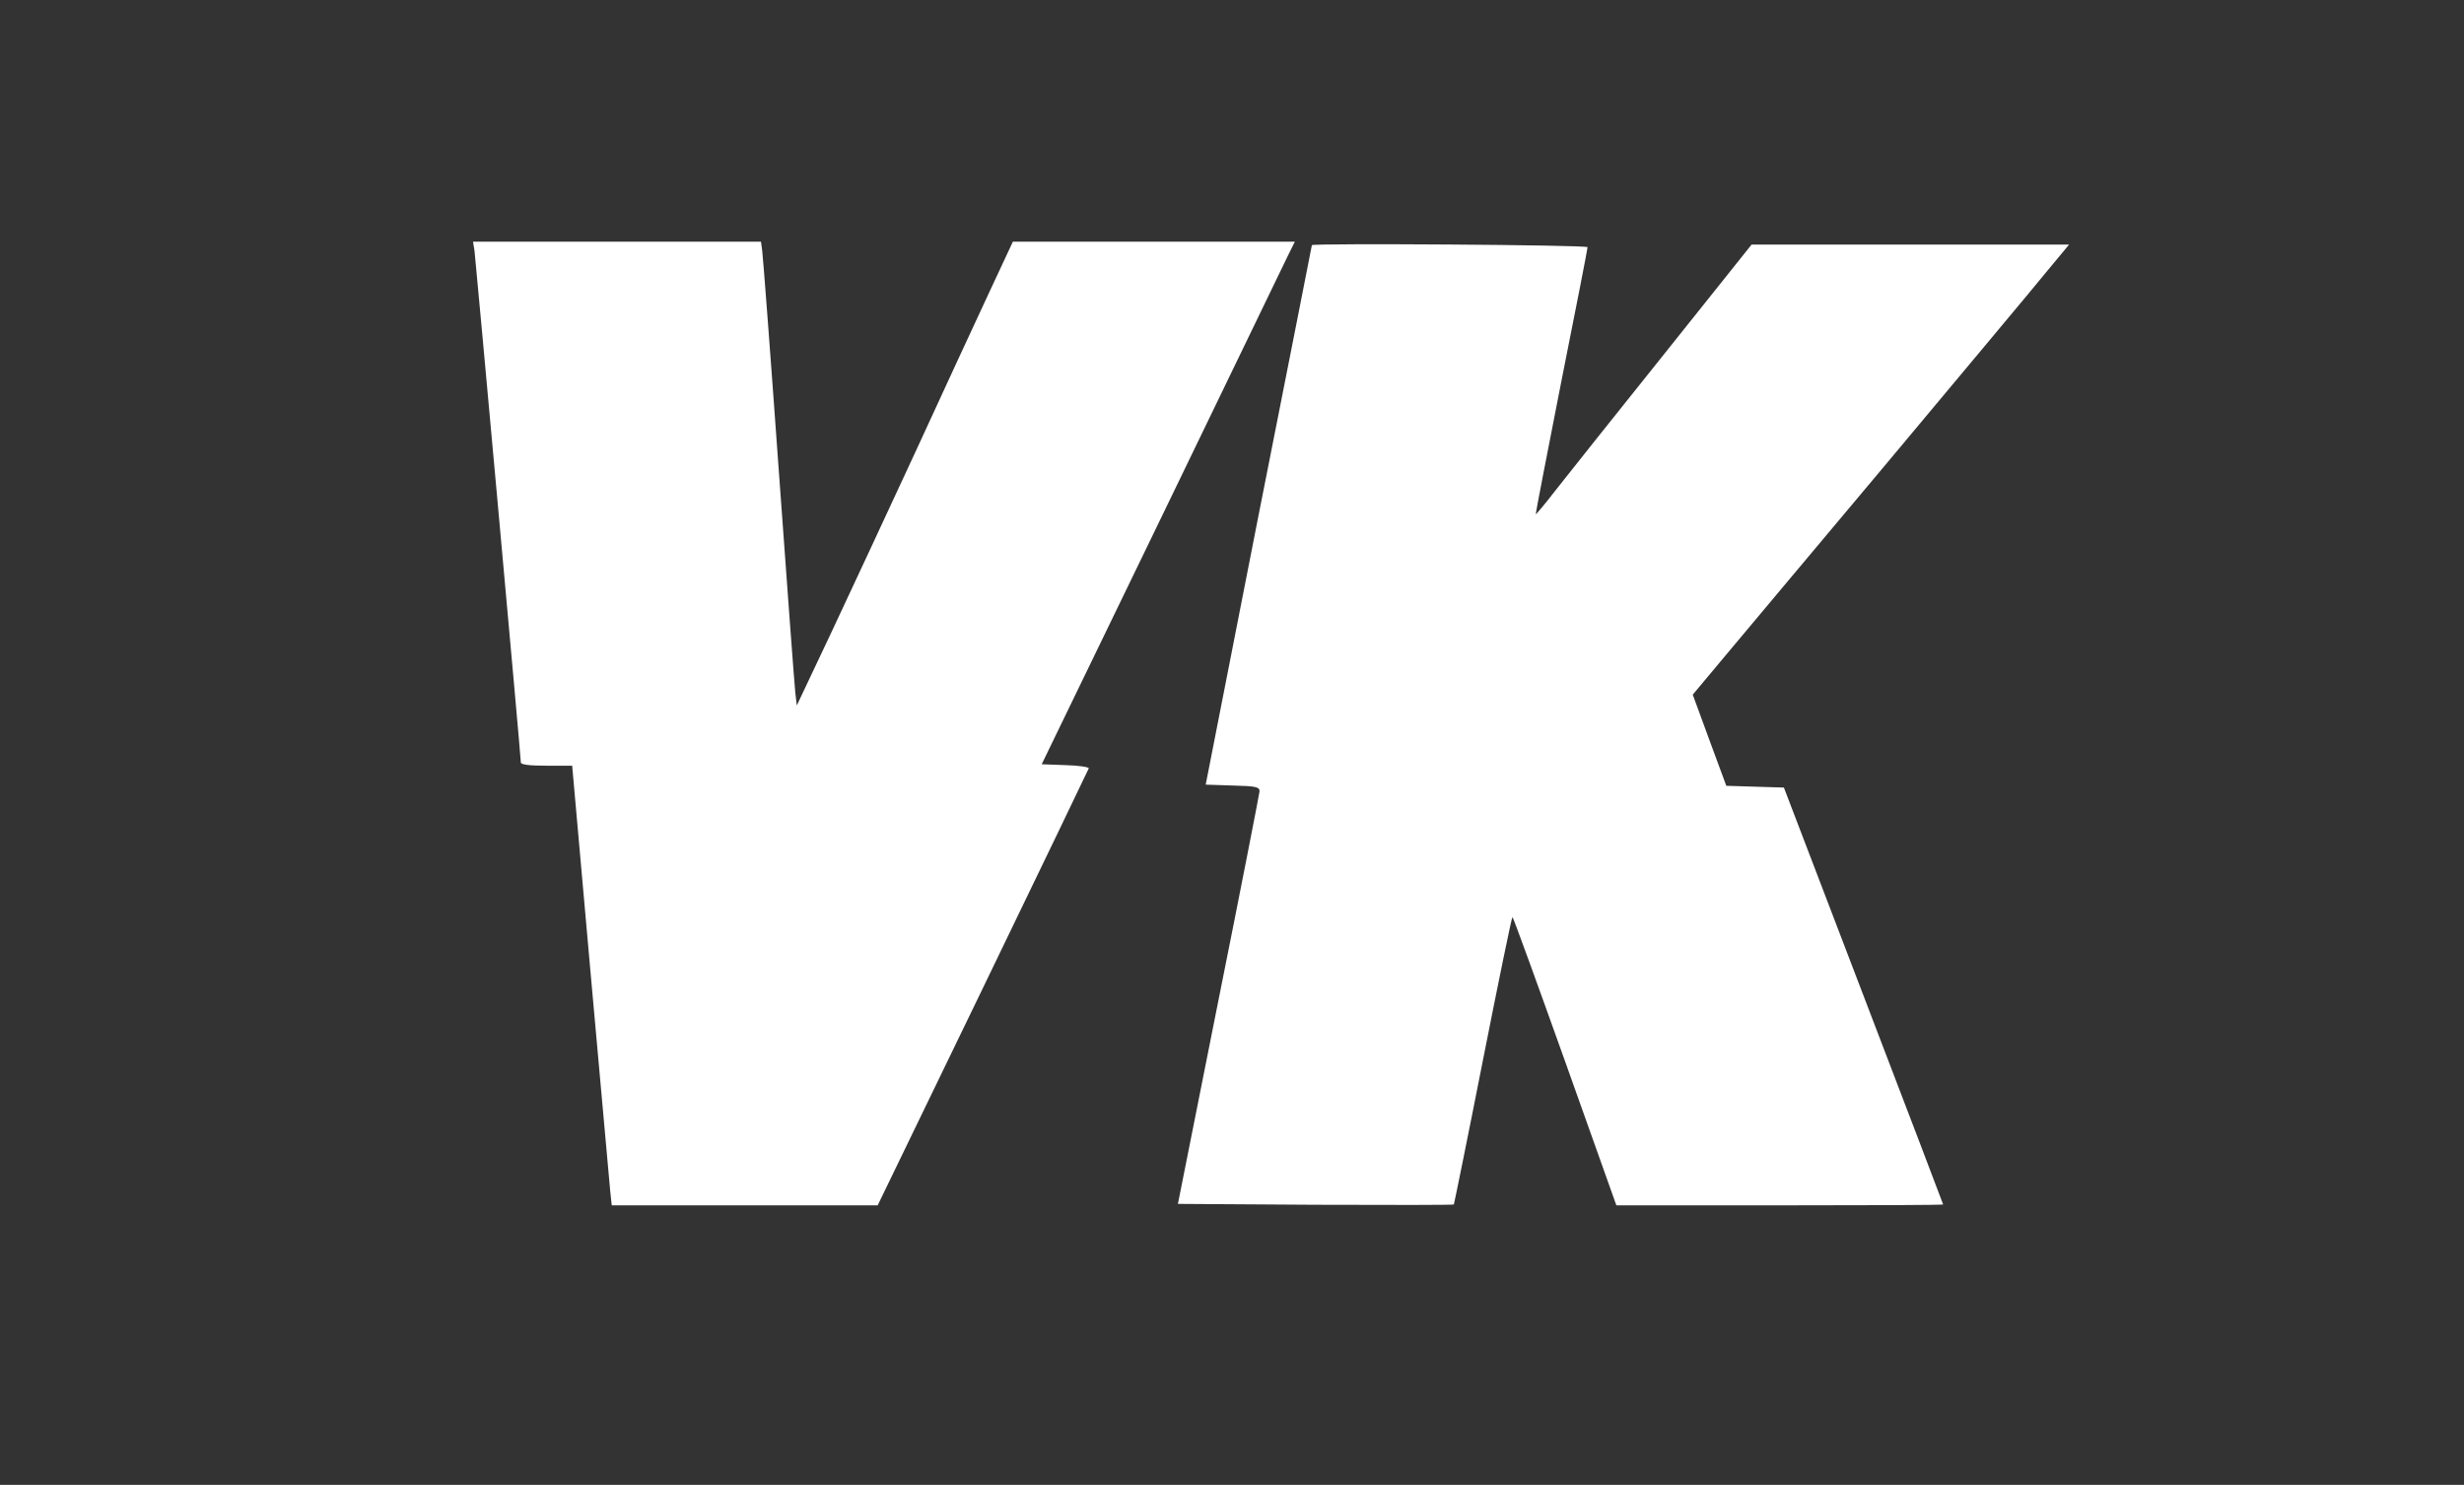 <svg width="146" height="88" viewBox="0 0 146 88" fill="none" xmlns="http://www.w3.org/2000/svg">
<rect x="0" y="0" width="146" height="88" fill="#333333" stroke="none"/>
<path d="M28.117 14.874C28.191 15.46 30.862 44.828 30.862 45.191C30.862 45.311 31.337 45.38 32.39 45.38H33.903L34.987 57.58C35.595 64.309 36.114 70.158 36.159 70.607L36.248 71.435H44.126H52.005L58.237 58.563C61.664 51.471 64.483 45.622 64.513 45.536C64.543 45.467 63.919 45.363 63.148 45.346L61.724 45.294L68.771 30.748C72.644 22.742 76.012 15.771 76.264 15.253L76.724 14.322H68.371H60.017L58.623 17.307C57.866 18.929 55.892 23.191 54.26 26.745C52.613 30.3 50.358 35.148 49.245 37.512L47.213 41.809L47.124 41.049C47.079 40.635 46.634 34.7 46.144 27.867C45.655 21.034 45.209 15.184 45.165 14.874L45.091 14.322H36.559H28.028L28.117 14.874Z" fill="white"/>
<path d="M77.733 14.529C77.733 14.563 76.309 21.758 74.573 30.541L71.442 46.502L73.03 46.554C74.439 46.588 74.632 46.64 74.632 46.899C74.617 47.054 73.534 52.627 72.199 59.271L69.795 71.349L77.941 71.401C82.437 71.418 86.116 71.418 86.146 71.383C86.161 71.366 86.947 67.518 87.867 62.842C88.787 58.184 89.573 54.353 89.618 54.353C89.662 54.353 91.057 58.201 92.734 62.894L95.775 71.435H105.464C110.776 71.435 115.138 71.418 115.138 71.383C115.138 71.366 113.017 65.793 110.42 59.012L105.702 46.675L103.995 46.623L102.289 46.571L101.295 43.879L100.301 41.17L101.829 39.341C102.66 38.34 107.126 33.026 111.74 27.522C116.34 22.017 120.673 16.841 121.355 15.995L122.601 14.494H113.195H103.788L98.58 21.017C95.716 24.588 92.853 28.195 92.2 29.023C91.562 29.851 91.013 30.507 90.998 30.472C90.983 30.455 91.665 26.918 92.511 22.621C93.372 18.325 94.069 14.736 94.069 14.649C94.069 14.511 77.778 14.408 77.733 14.529Z" fill="white"/>
</svg>
